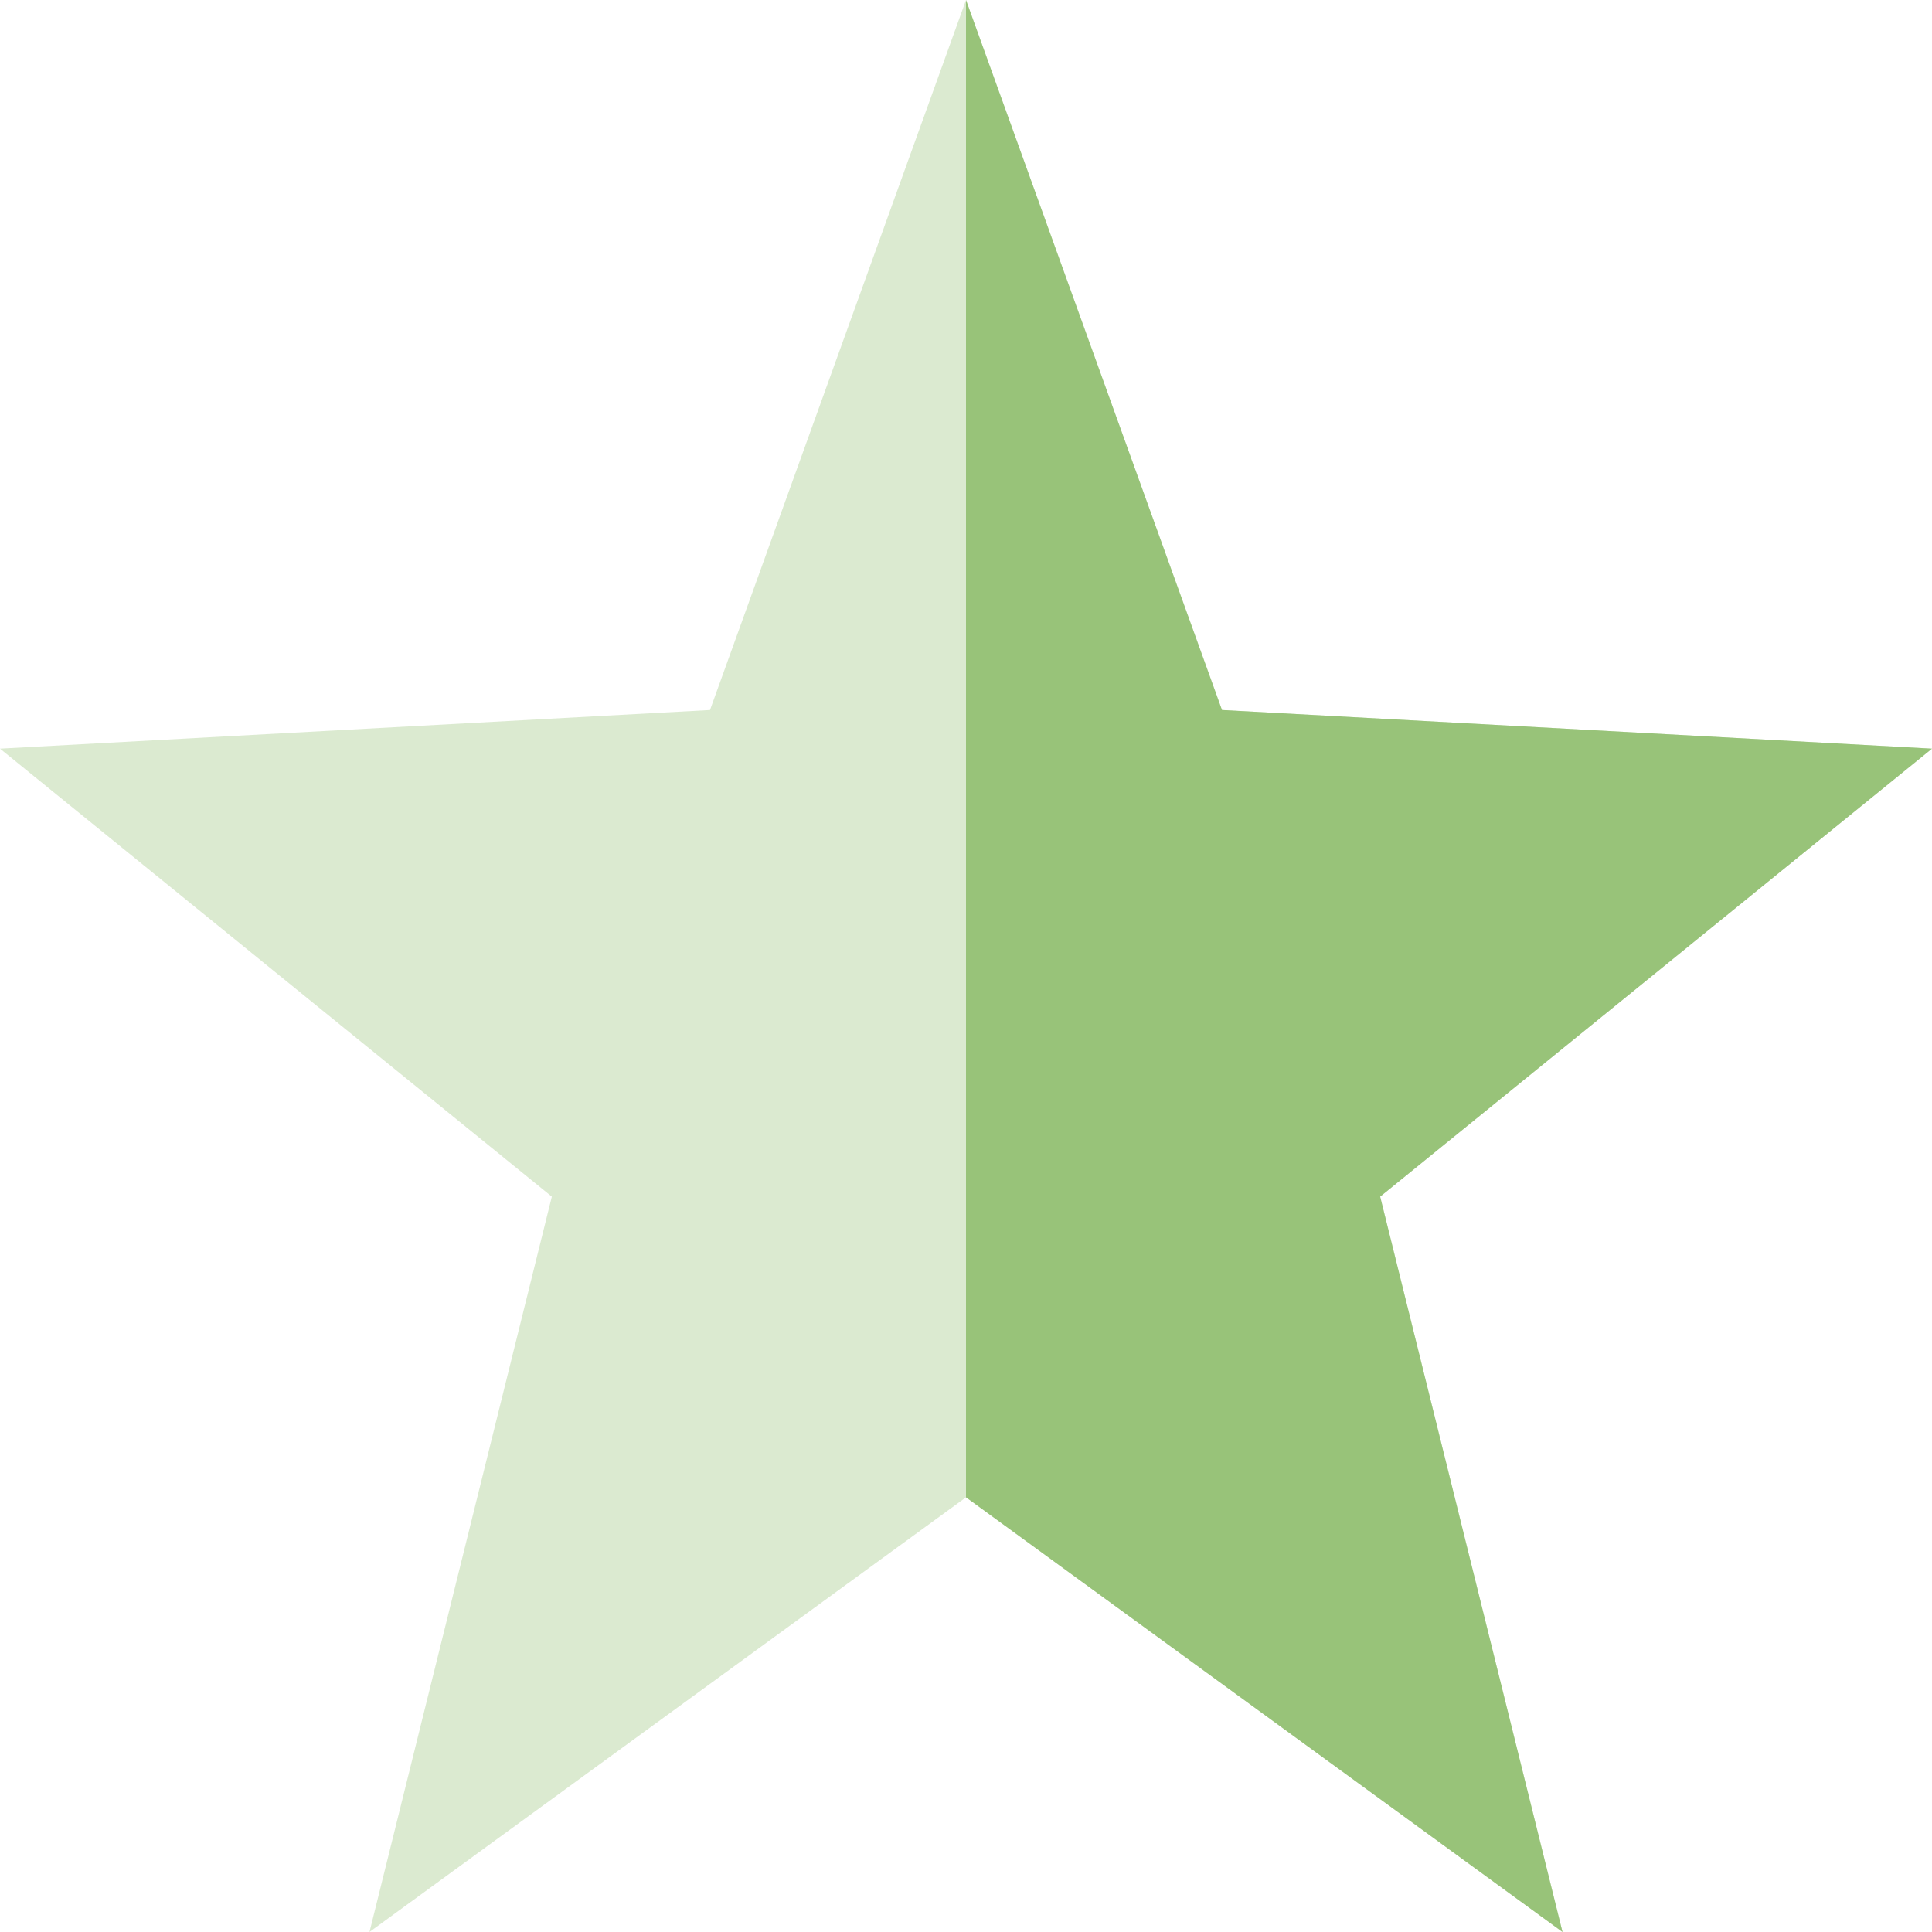 <svg xmlns="http://www.w3.org/2000/svg" width="16" height="16" version="1.1">
 <path style="opacity:.35;fill:#98c379" d="M 8,0 10.12,5.88 16,6.2 11.43,9.91 12.94,16 8,12.4 3.06,16 4.57,9.91 0,6.2 5.88,5.88 Z"/>
 <path d="M 8,0 10.12,5.88 16,6.2 11.43,9.91 12.94,16 8,12.4 Z" style="fill:#98c379"/>
</svg>
